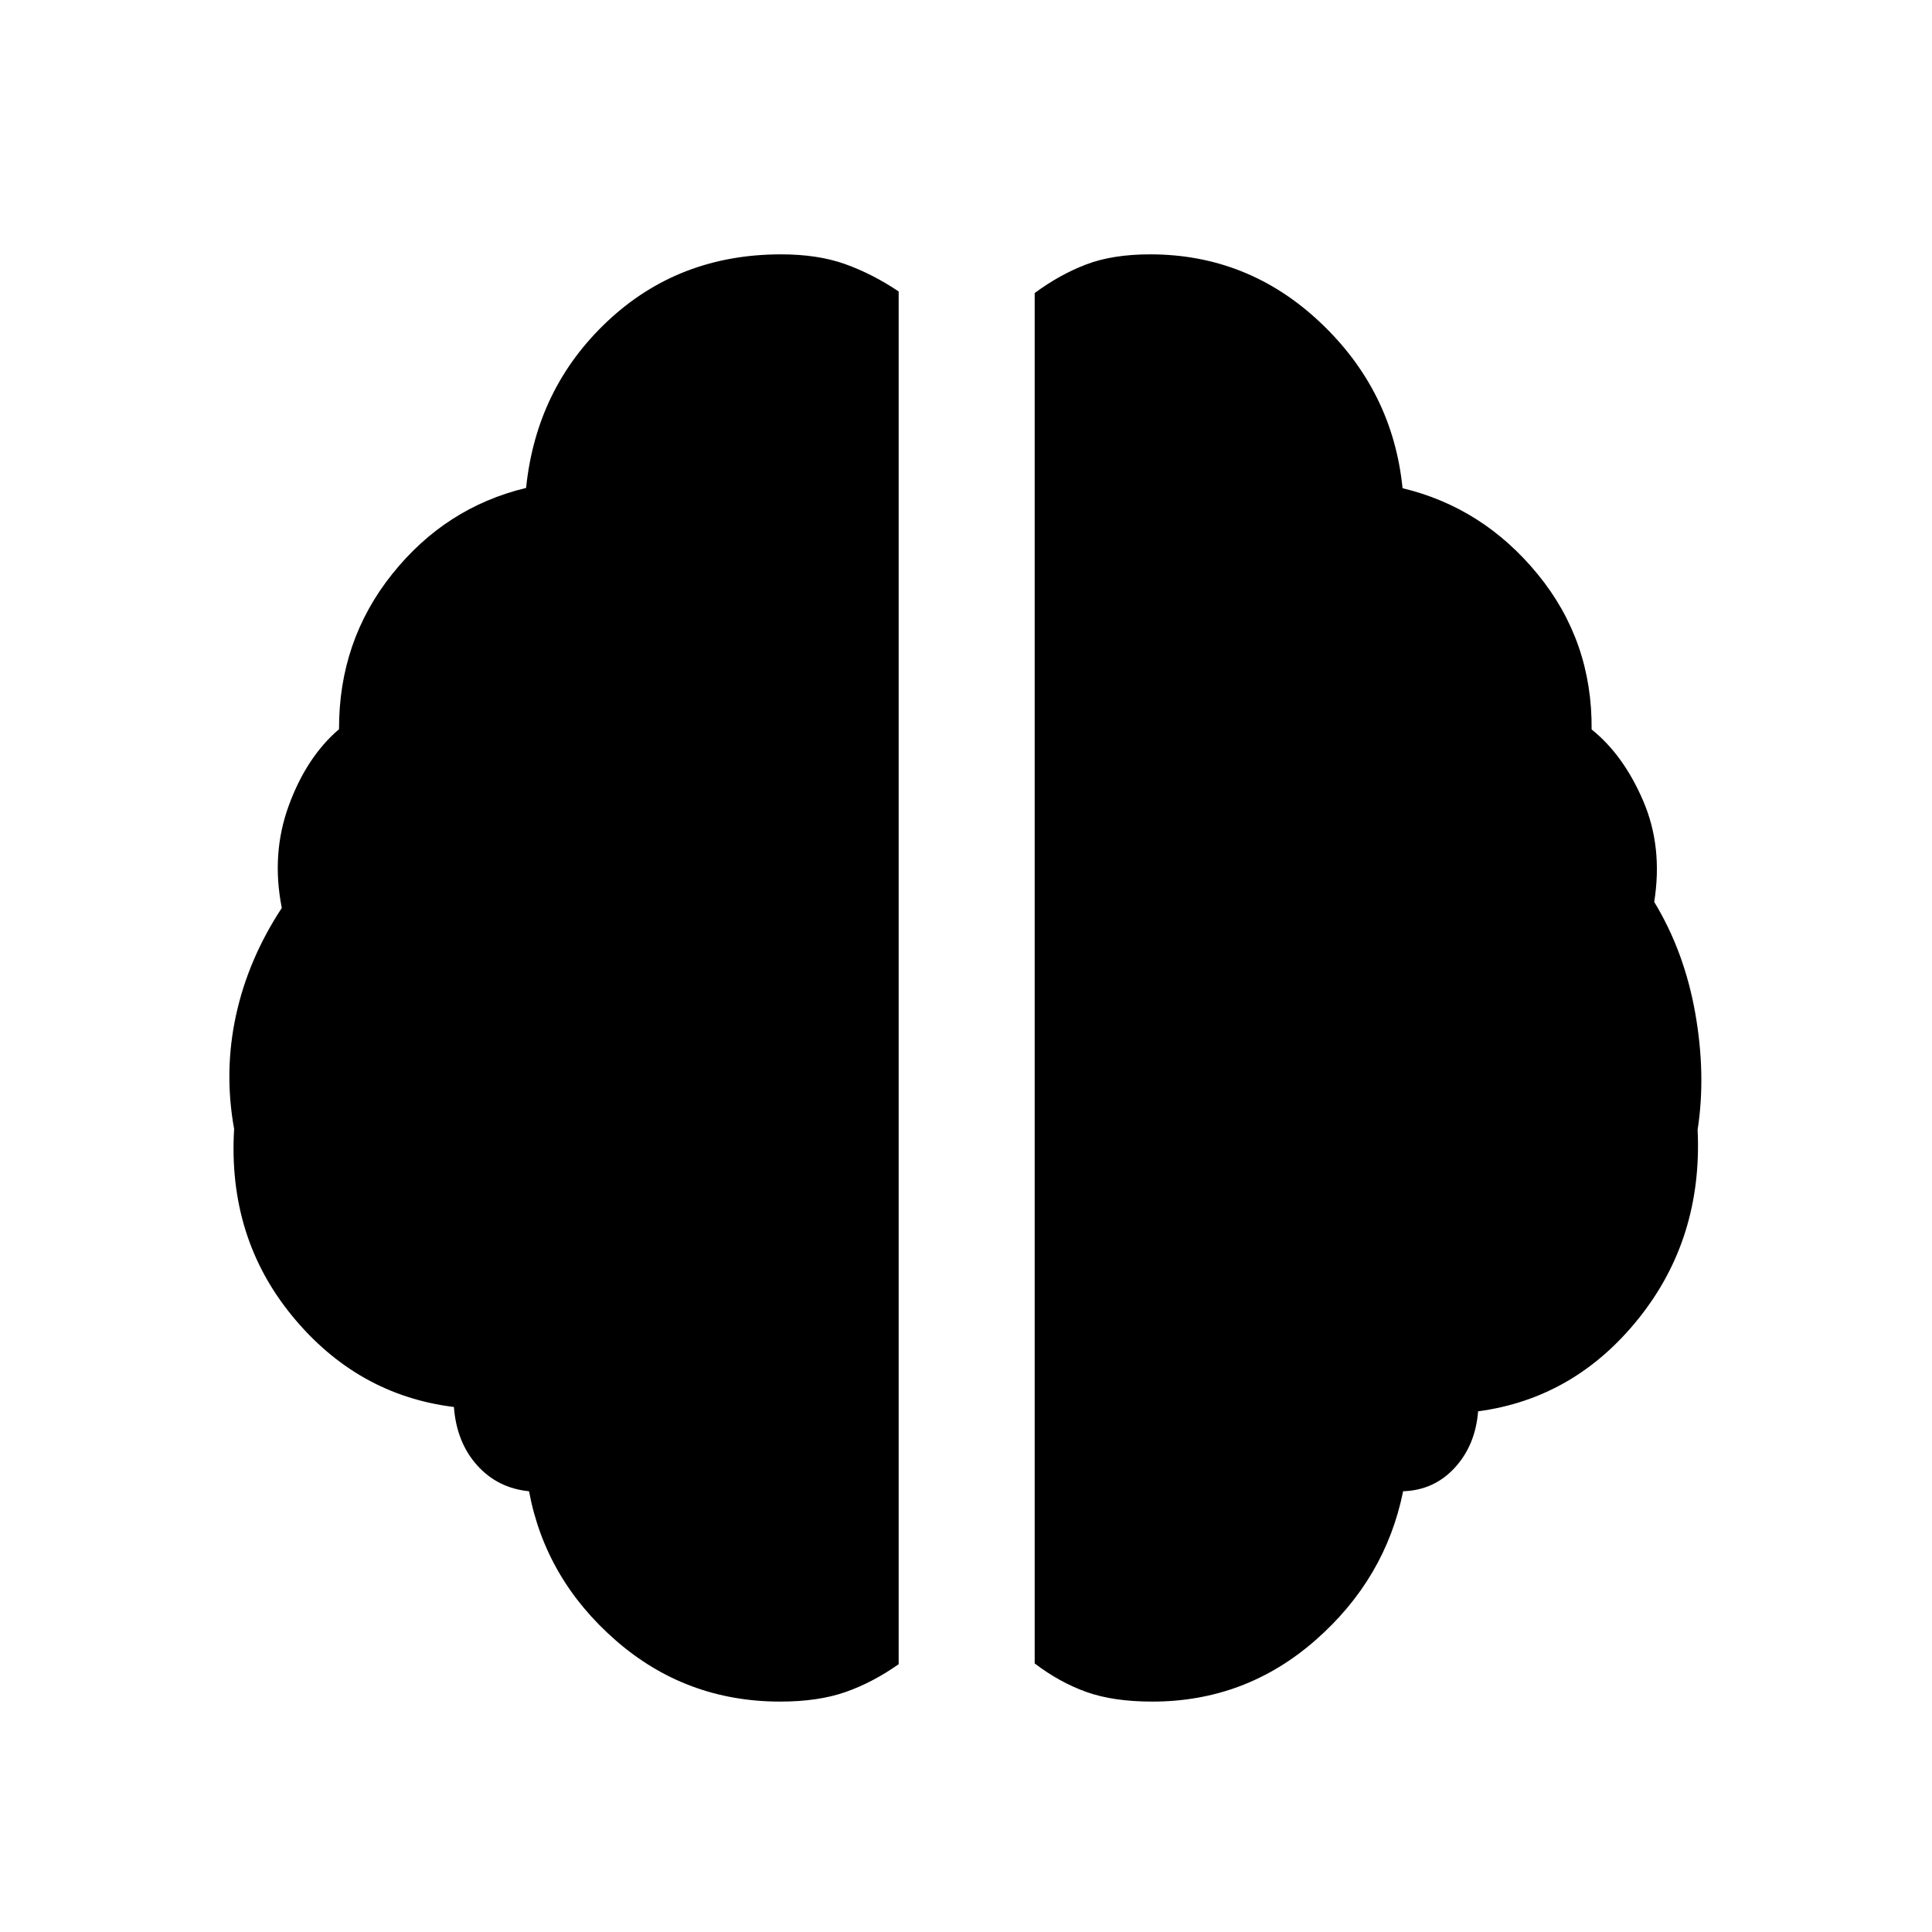 <svg xmlns="http://www.w3.org/2000/svg" height="40" viewBox="0 96 960 960" width="40"><path d="M572.564 941.511q-19.308 0-32.667-4.756-13.359-4.757-25.77-14.193V241.617q12.411-9.179 25.565-14.205 13.154-5.026 31.795-5.026 48.795 0 84.692 33.974 35.897 33.974 40.743 82.231 40 9.589 67.166 42.756 27.166 33.166 26.781 77.114 15.847 12.692 25.642 35.526 9.795 22.833 5.462 50.167 15 24.717 20.397 55.333 5.397 30.615 1.166 57.897 2.564 53.922-29.256 93.691-31.819 39.769-79.819 46.205-1.333 16.872-11.602 28.039-10.27 11.167-25.655 11.68-8.794 43.564-43.589 74.038-34.795 30.474-81.051 30.474Zm-184.872 0q-46.923 0-81.807-30.474t-43.012-74.038q-15.667-1.564-25.834-12.949t-11.5-28.924q-48-5.923-80.217-45.076-32.217-39.154-28.986-93.076-5.155-28.539.935-56.487 6.089-27.949 22.756-53.334-5.333-26.872 3.5-50.961 8.834-24.09 24.937-37.859-.128-43.871 26.41-77.076 26.538-33.205 66.537-42.795 5.103-49.641 40.474-82.858 35.372-33.218 86.218-33.218 18.256 0 31.808 4.833 13.551 4.834 26.628 13.603v682.124q-13.077 9.18-26.564 13.873-13.487 4.692-32.283 4.692Z"/></svg>